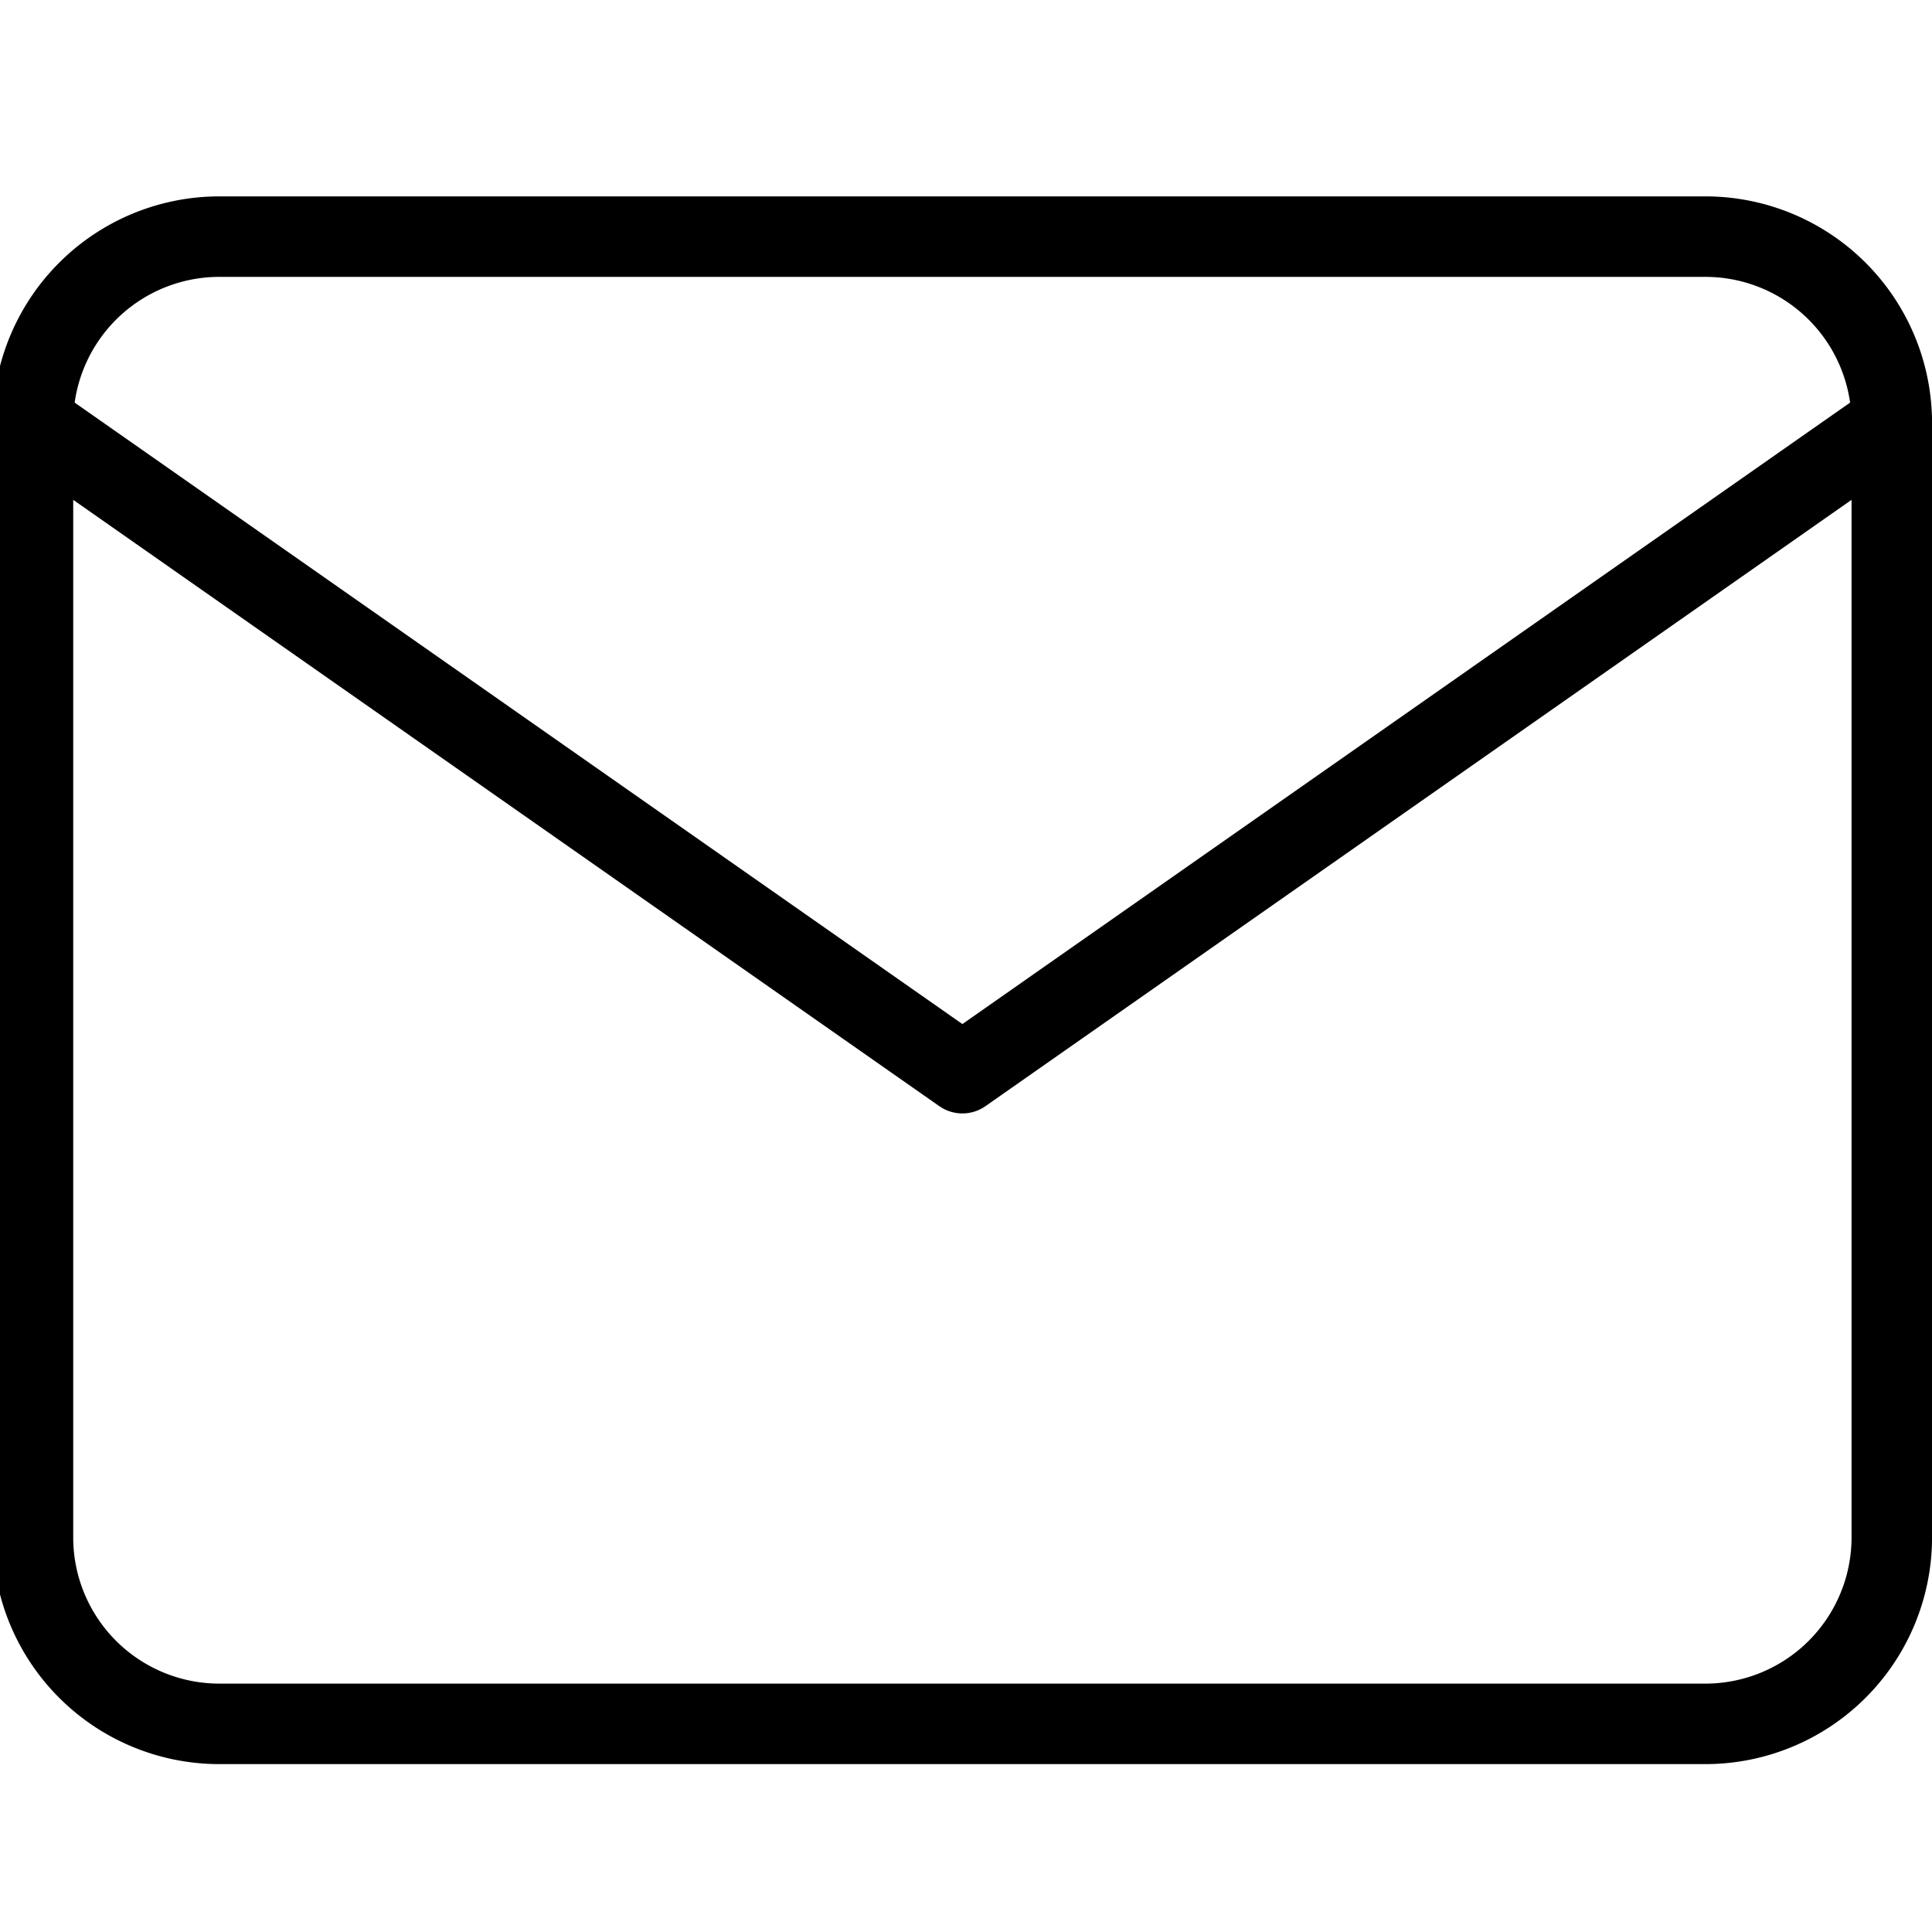 <svg xmlns="http://www.w3.org/2000/svg" xmlns:xlink="http://www.w3.org/1999/xlink" width="48" height="48" viewBox="0 0 48 48">
  <defs>
    <clipPath id="clip-mail_mobile">
      <rect width="48" height="48"/>
    </clipPath>
  </defs>
  <g id="mail_mobile" clip-path="url(#clip-mail_mobile)">
    <path id="Path_2577" data-name="Path 2577" d="M7.618,6H44.564a4.632,4.632,0,0,1,4.618,4.619V38.331a4.632,4.632,0,0,1-4.618,4.619H7.618A4.632,4.632,0,0,1,3,38.331V10.619A4.632,4.632,0,0,1,7.618,6Z" transform="translate(-2.181 -0.121)" fill="none" stroke="#000" stroke-linecap="round" stroke-linejoin="round" stroke-width="2"/>
    <path id="Path_2578" data-name="Path 2578" d="M49.182,9,26.091,25.165,3,9" transform="translate(-2.181 1.498)" fill="none" stroke="#000" stroke-linecap="round" stroke-linejoin="round" stroke-width="2"/>
  </g>
</svg>

